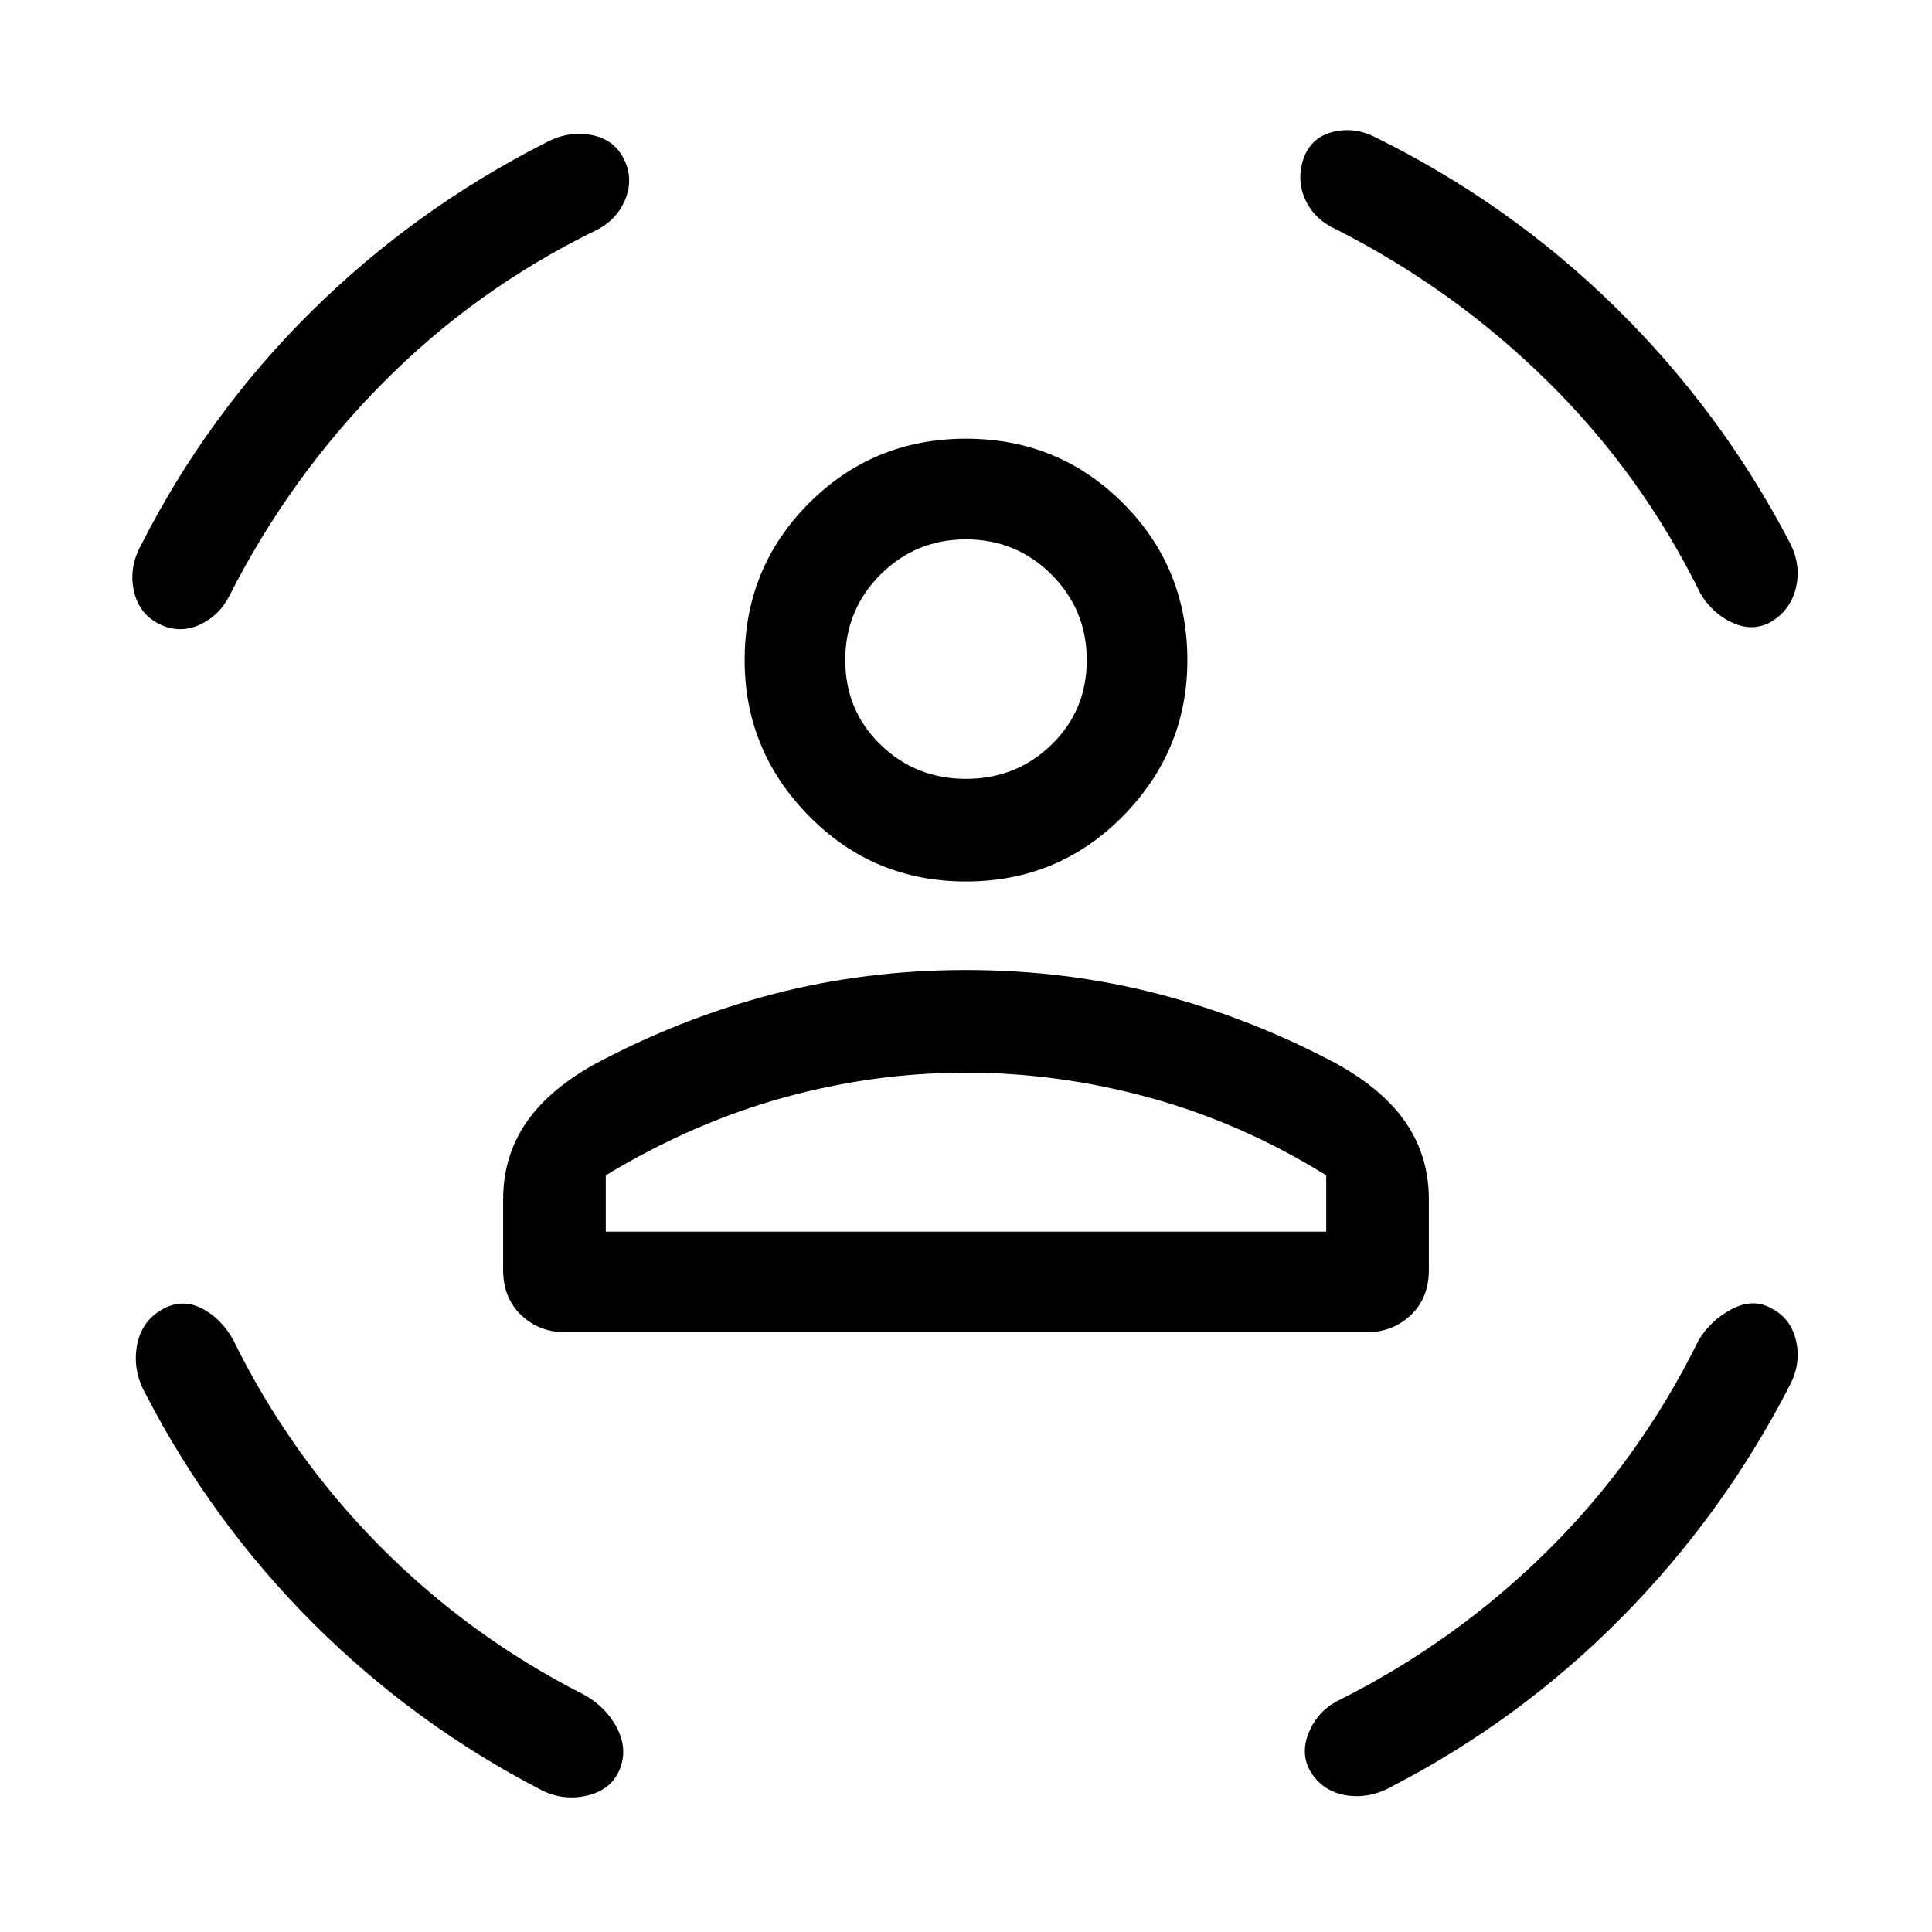 <svg xmlns="http://www.w3.org/2000/svg" height="40" width="40"><path d="M20 18.25Q18.083 18.25 16.75 16.896Q15.417 15.542 15.417 13.667Q15.417 11.75 16.75 10.417Q18.083 9.083 20 9.083Q21.917 9.083 23.25 10.417Q24.583 11.75 24.583 13.667Q24.583 15.542 23.25 16.896Q21.917 18.25 20 18.25ZM20 16.125Q21.042 16.125 21.771 15.417Q22.5 14.708 22.5 13.667Q22.5 12.625 21.771 11.896Q21.042 11.167 20 11.167Q18.958 11.167 18.229 11.896Q17.5 12.625 17.5 13.667Q17.5 14.708 18.229 15.417Q18.958 16.125 20 16.125ZM11.708 27.583Q11.167 27.583 10.792 27.229Q10.417 26.875 10.417 26.292V24.833Q10.417 23.958 10.875 23.271Q11.333 22.583 12.292 22.042Q14.083 21.083 16 20.583Q17.917 20.083 20 20.083Q22.083 20.083 24 20.583Q25.917 21.083 27.708 22.042Q28.667 22.583 29.125 23.271Q29.583 23.958 29.583 24.833V26.292Q29.583 26.875 29.208 27.229Q28.833 27.583 28.292 27.583ZM20 22.208Q18.083 22.208 16.208 22.729Q14.333 23.25 12.542 24.333V25.5H27.458V24.333Q25.708 23.25 23.812 22.729Q21.917 22.208 20 22.208ZM27 3.25Q27.167 2.833 27.604 2.729Q28.042 2.625 28.458 2.833Q31.25 4.208 33.438 6.354Q35.625 8.5 37.042 11.208Q37.292 11.667 37.188 12.146Q37.083 12.625 36.667 12.875Q36.292 13.083 35.875 12.896Q35.458 12.708 35.208 12.292Q34 9.833 32.062 7.917Q30.125 6 27.667 4.75Q27.208 4.542 27.021 4.125Q26.833 3.708 27 3.25ZM12.917 3.292Q13.125 3.708 12.938 4.146Q12.75 4.583 12.292 4.792Q9.833 6 7.917 7.938Q6 9.875 4.75 12.333Q4.542 12.75 4.125 12.938Q3.708 13.125 3.292 12.917Q2.875 12.708 2.771 12.229Q2.667 11.75 2.917 11.292Q4.292 8.583 6.437 6.458Q8.583 4.333 11.292 2.958Q11.75 2.708 12.229 2.792Q12.708 2.875 12.917 3.292ZM3.333 27.125Q3.75 26.875 4.167 27.083Q4.583 27.292 4.833 27.75Q6 30.125 7.854 32Q9.708 33.875 12.083 35.083Q12.542 35.333 12.771 35.771Q13 36.208 12.833 36.625Q12.667 37.042 12.188 37.167Q11.708 37.292 11.25 37.083Q8.583 35.708 6.479 33.604Q4.375 31.5 3 28.833Q2.75 28.375 2.833 27.875Q2.917 27.375 3.333 27.125ZM36.667 27.083Q37.083 27.292 37.188 27.771Q37.292 28.25 37.042 28.708Q35.667 31.375 33.562 33.5Q31.458 35.625 28.792 37Q28.333 37.25 27.854 37.167Q27.375 37.083 27.125 36.667Q26.917 36.292 27.104 35.854Q27.292 35.417 27.708 35.208Q30.125 34 32.042 32.104Q33.958 30.208 35.167 27.75Q35.417 27.333 35.854 27.104Q36.292 26.875 36.667 27.083ZM20 13.667Q20 13.667 20 13.667Q20 13.667 20 13.667Q20 13.667 20 13.667Q20 13.667 20 13.667Q20 13.667 20 13.667Q20 13.667 20 13.667Q20 13.667 20 13.667Q20 13.667 20 13.667ZM20 25.5Q21.917 25.5 23.812 25.5Q25.708 25.5 27.458 25.5H12.542Q14.333 25.5 16.208 25.5Q18.083 25.5 20 25.5Z"/></svg>